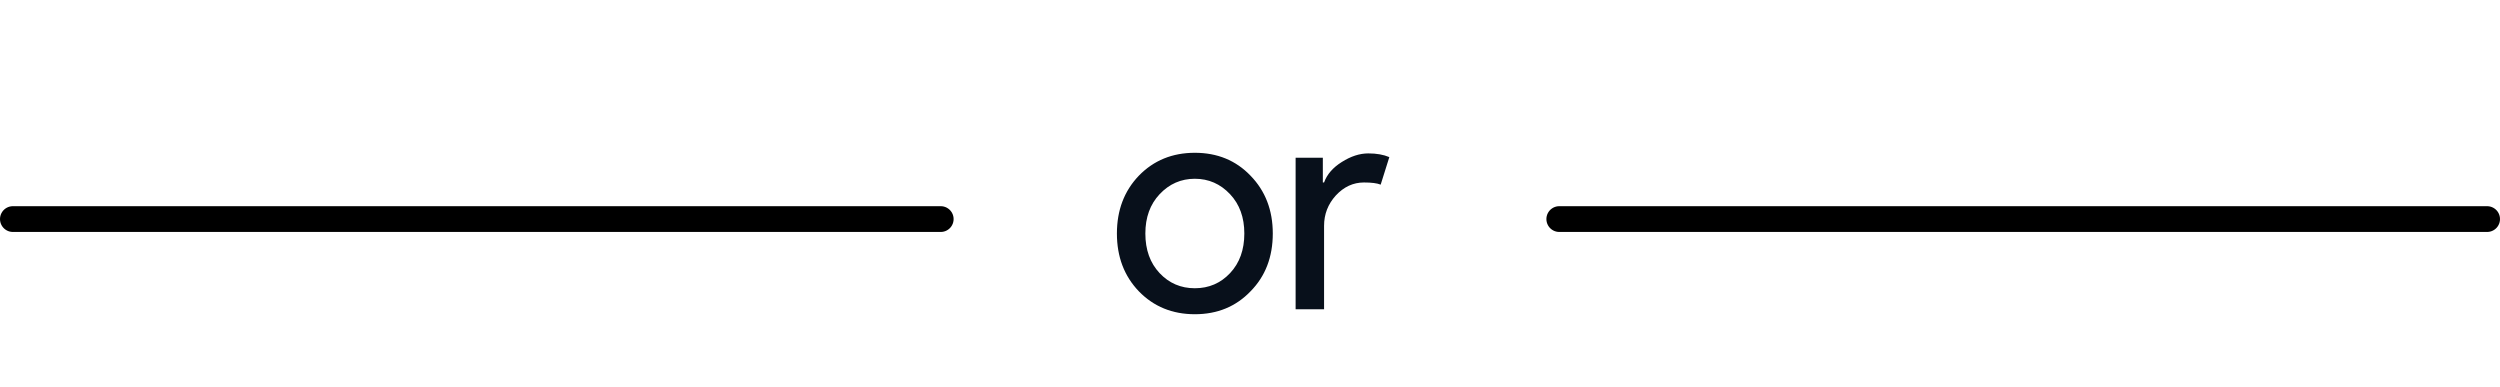 <svg width="97" height="15" viewBox="0 0 97 15" fill="none" xmlns="http://www.w3.org/2000/svg">
<path d="M43.336 9.06C43.336 8.156 43.62 7.408 44.188 6.816C44.764 6.224 45.488 5.928 46.36 5.928C47.232 5.928 47.952 6.224 48.52 6.816C49.096 7.408 49.384 8.156 49.384 9.06C49.384 9.972 49.096 10.72 48.52 11.304C47.952 11.896 47.232 12.192 46.36 12.192C45.488 12.192 44.764 11.896 44.188 11.304C43.62 10.712 43.336 9.964 43.336 9.06ZM44.44 9.06C44.44 9.692 44.624 10.204 44.992 10.596C45.36 10.988 45.816 11.184 46.36 11.184C46.904 11.184 47.36 10.988 47.728 10.596C48.096 10.204 48.28 9.692 48.28 9.06C48.28 8.436 48.096 7.928 47.728 7.536C47.352 7.136 46.896 6.936 46.36 6.936C45.824 6.936 45.368 7.136 44.992 7.536C44.624 7.928 44.44 8.436 44.44 9.06ZM51.374 12H50.27V6.12H51.326V7.08H51.374C51.486 6.768 51.714 6.504 52.058 6.288C52.41 6.064 52.754 5.952 53.09 5.952C53.41 5.952 53.682 6 53.906 6.096L53.57 7.164C53.434 7.108 53.218 7.08 52.922 7.08C52.506 7.08 52.142 7.248 51.83 7.584C51.526 7.92 51.374 8.312 51.374 8.76V12Z" fill="#08101B"/>
<line x1="60.5" y1="8.5" x2="96.5" y2="8.5" stroke="black" stroke-linecap="round"/>
<line x1="0.5" y1="8.5" x2="36.5" y2="8.5" stroke="black" stroke-linecap="round"/>
</svg>

